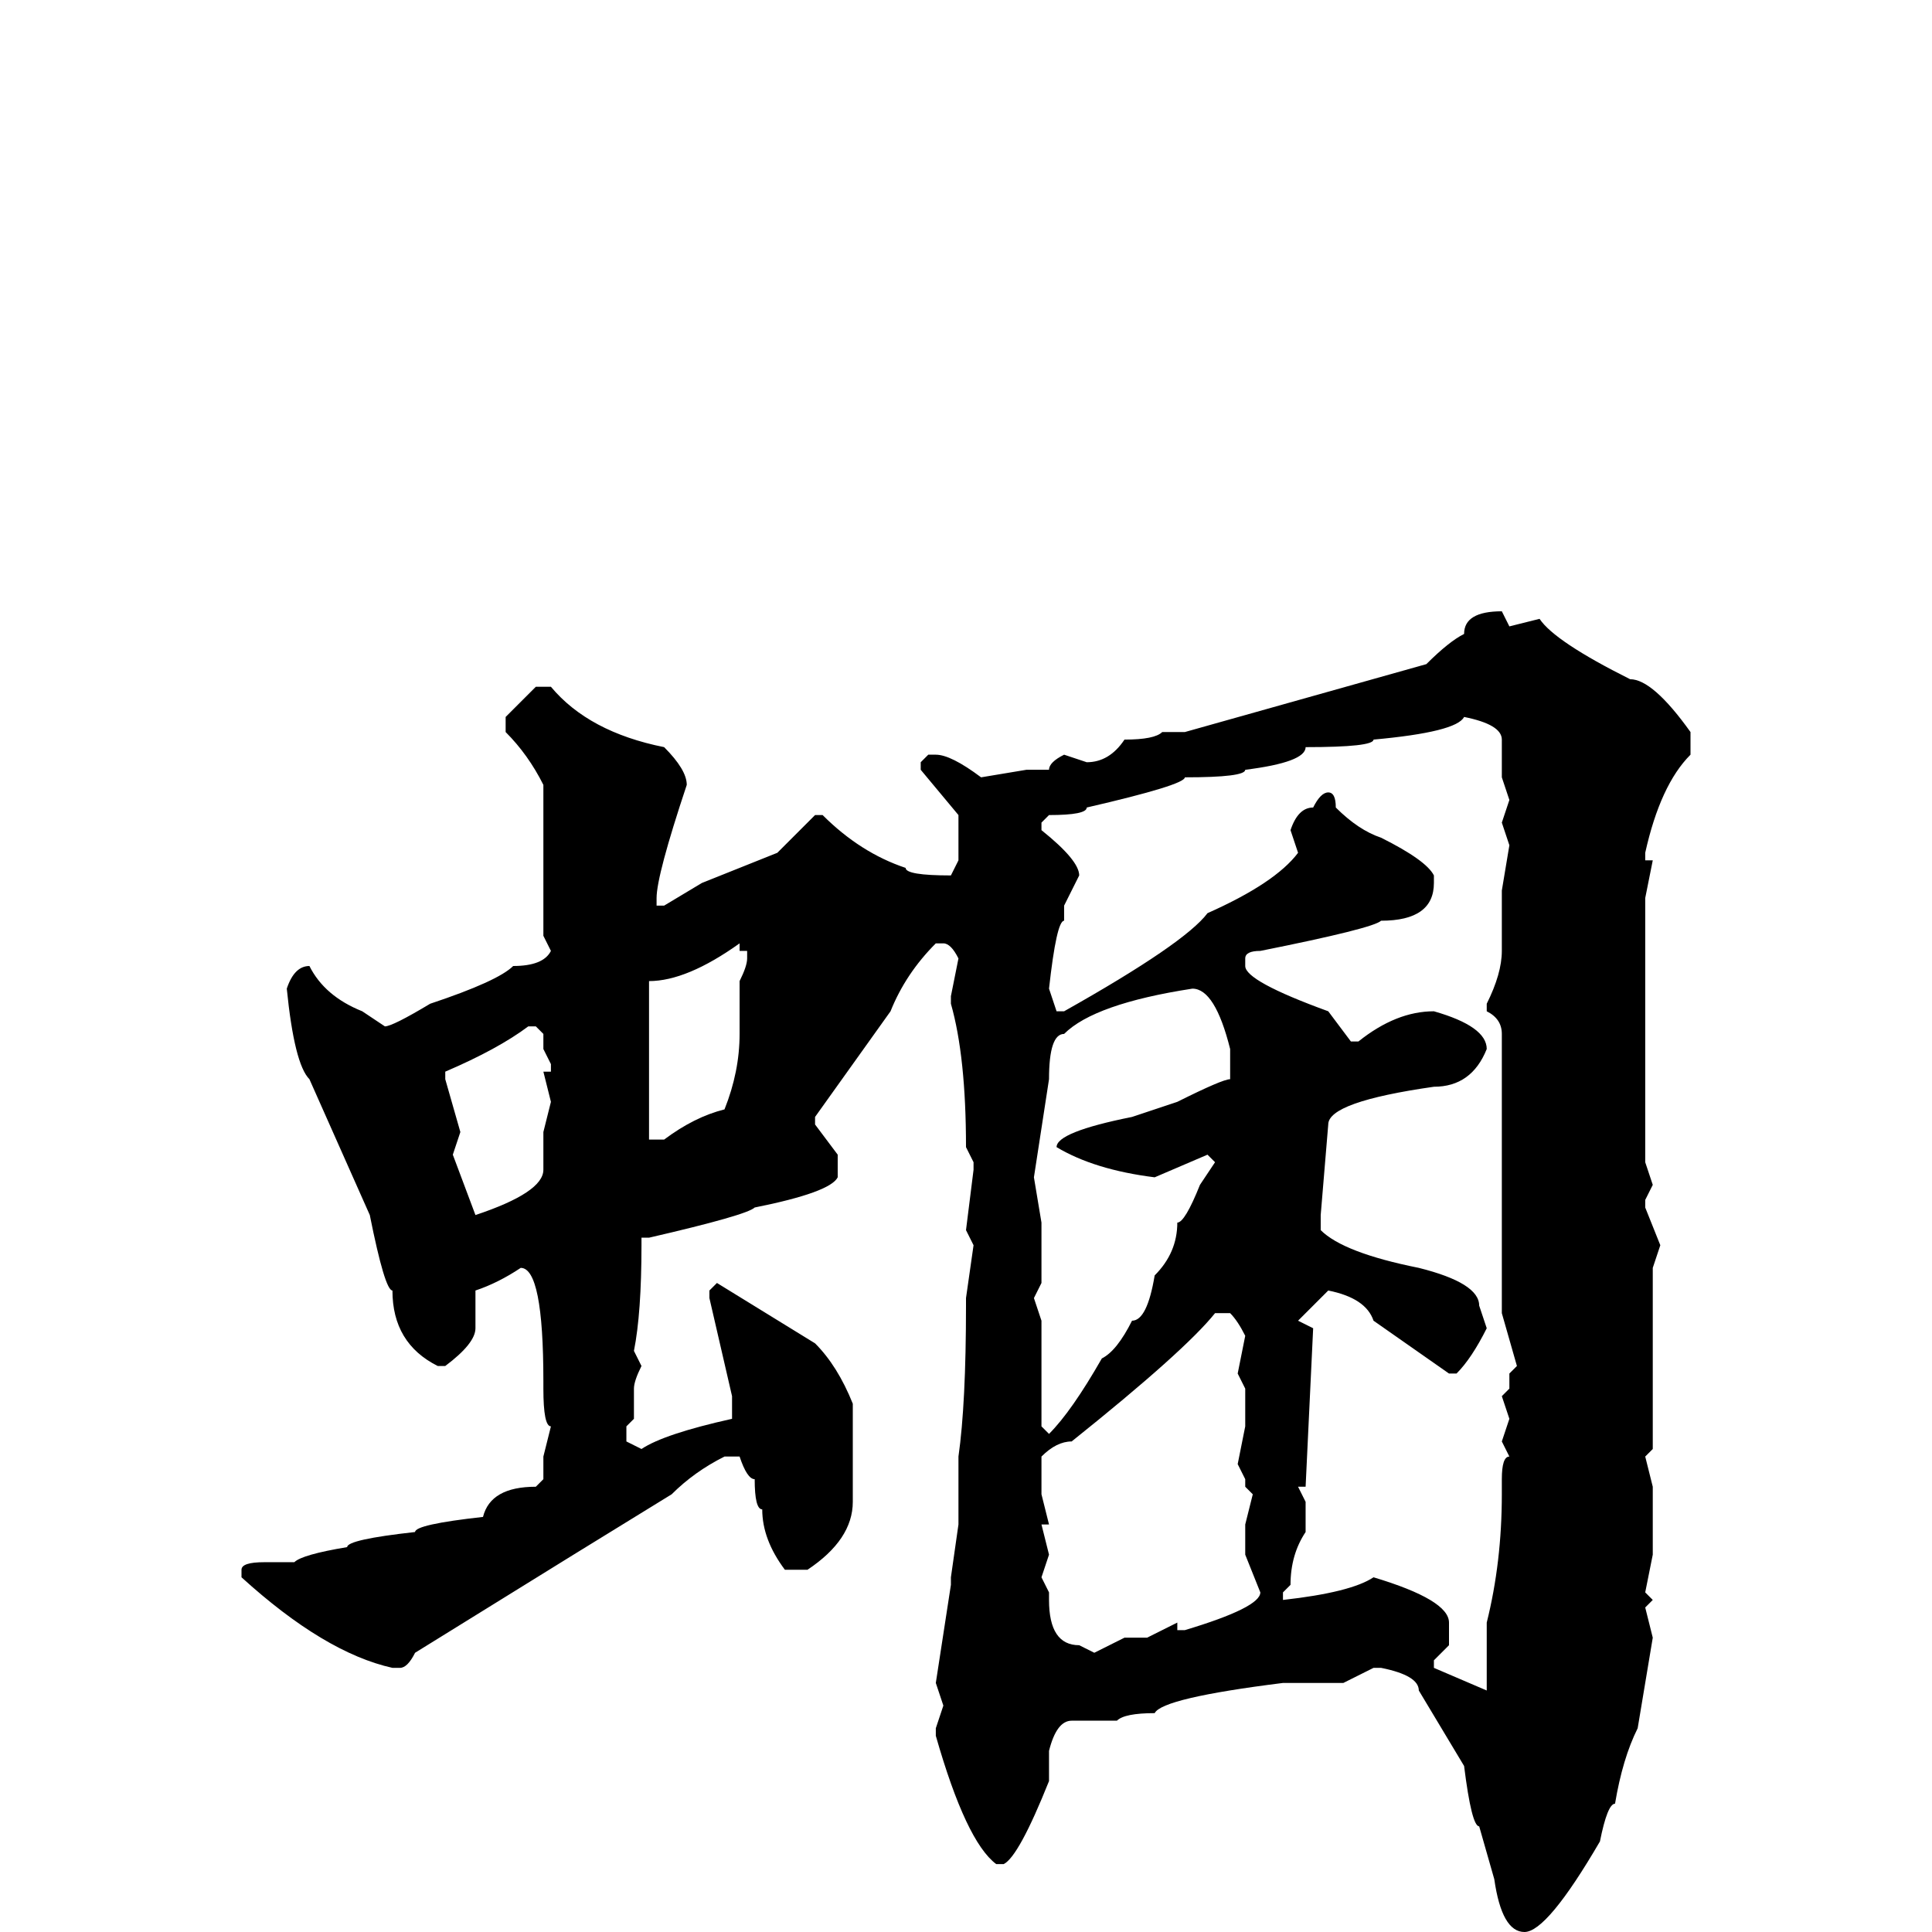 <svg xmlns="http://www.w3.org/2000/svg" viewBox="0 -256 256 256">
	<path fill="#000000" d="M199 -175L200 -173L204 -174Q206 -171 216 -166Q219 -166 224 -159V-156Q220 -152 218 -143V-142H219L218 -137V-130V-129V-113V-110V-108V-102L219 -99L218 -97V-96L220 -91L219 -88V-84V-78V-73V-70V-66V-64L218 -63L219 -59V-53V-50L218 -45L219 -44L218 -43L219 -39L217 -27Q215 -23 214 -17Q213 -17 212 -12Q205 0 202 0Q199 0 198 -7L196 -14Q195 -14 194 -22L188 -32Q188 -34 183 -35H182L178 -33H170Q154 -31 153 -29Q149 -29 148 -28H146H142Q140 -28 139 -24V-20Q135 -10 133 -9H132Q128 -12 124 -26V-27L125 -30L124 -33L126 -46V-47L127 -54V-57V-59V-63Q128 -70 128 -83V-84L129 -91L128 -93L129 -101V-102L128 -104Q128 -116 126 -123V-124L127 -129Q126 -131 125 -131H124Q120 -127 118 -122L108 -108V-107L111 -103V-100Q110 -98 100 -96Q99 -95 86 -92H85V-91Q85 -82 84 -77L85 -75Q84 -73 84 -72V-70V-68L83 -67V-65L85 -64Q88 -66 97 -68V-71L94 -84V-85L95 -86L108 -78Q111 -75 113 -70V-57Q113 -52 107 -48H104Q101 -52 101 -56Q100 -56 100 -60Q99 -60 98 -63H96Q92 -61 89 -58L76 -50L55 -37Q54 -35 53 -35H52Q43 -37 32 -47V-48Q32 -49 35 -49H39Q40 -50 46 -51Q46 -52 55 -53Q55 -54 64 -55Q65 -59 71 -59L72 -60V-63L73 -67Q72 -67 72 -72V-73Q72 -88 69 -88Q66 -86 63 -85V-84V-80Q63 -78 59 -75H58Q52 -78 52 -85Q51 -85 49 -95L41 -113Q39 -115 38 -125Q39 -128 41 -128Q43 -124 48 -122L51 -120Q52 -120 57 -123Q66 -126 68 -128Q72 -128 73 -130L72 -132V-152Q70 -156 67 -159V-161L71 -165H73Q78 -159 88 -157Q91 -154 91 -152Q87 -140 87 -137V-136H88L93 -139L103 -143L108 -148H109Q114 -143 120 -141Q120 -140 126 -140L127 -142V-145V-148L122 -154V-155L123 -156H124Q126 -156 130 -153L136 -154H139Q139 -155 141 -156L144 -155Q147 -155 149 -158Q153 -158 154 -159H157L189 -168Q192 -171 194 -172Q194 -175 199 -175ZM138 -146Q143 -142 143 -140L141 -136V-134Q140 -134 139 -125L140 -122H141Q157 -131 160 -135Q169 -139 172 -143L171 -146Q172 -149 174 -149Q175 -151 176 -151Q177 -151 177 -149Q180 -146 183 -145Q189 -142 190 -140V-139Q190 -134 183 -134Q182 -133 167 -130Q165 -130 165 -129V-128Q165 -126 176 -122L179 -118H180Q185 -122 190 -122Q197 -120 197 -117Q195 -112 190 -112Q176 -110 176 -107L175 -95V-93Q178 -90 188 -88Q196 -86 196 -83L197 -80Q195 -76 193 -74H192L182 -81Q181 -84 176 -85L172 -81L174 -80L173 -59H172L173 -57V-55V-53Q171 -50 171 -46L170 -45V-44Q179 -45 182 -47Q192 -44 192 -41V-38L190 -36V-35L197 -32V-33V-35V-41Q199 -49 199 -58V-60Q199 -63 200 -63L199 -65L200 -68L199 -71L200 -72V-74L201 -75L199 -82V-84V-86V-88V-90V-93V-94V-95V-99V-106V-108V-109V-111V-117V-118V-119Q199 -121 197 -122V-123Q199 -127 199 -130V-132V-138L200 -144L199 -147L200 -150L199 -153V-158Q199 -160 194 -161Q193 -159 182 -158Q182 -157 173 -157Q173 -155 165 -154Q165 -153 157 -153Q157 -152 144 -149Q144 -148 139 -148L138 -147ZM86 -126V-124V-113V-110V-106V-105H88Q92 -108 96 -109Q98 -114 98 -119V-121V-123V-125V-126Q99 -128 99 -129V-130H98V-131Q91 -126 86 -126ZM137 -100L138 -94V-86L137 -84L138 -81V-67L139 -66Q142 -69 146 -76Q148 -77 150 -81Q152 -81 153 -87Q156 -90 156 -94Q157 -94 159 -99L161 -102L160 -103L153 -100Q145 -101 140 -104Q140 -106 150 -108L156 -110Q162 -113 163 -113V-117Q161 -125 158 -125Q145 -123 141 -119Q139 -119 139 -113ZM59 -113L61 -106L60 -103L63 -95Q72 -98 72 -101V-106L73 -110L72 -114H73V-115L72 -117V-119L71 -120H70Q66 -117 59 -114ZM138 -63V-61V-58L139 -54H138L139 -50L138 -47L139 -45V-44Q139 -38 143 -38L145 -37L149 -39H152L156 -41V-40H157Q167 -43 167 -45L165 -50V-54L166 -58L165 -59V-60L164 -62L165 -67V-72L164 -74L165 -79Q164 -81 163 -82H161Q157 -77 142 -65Q140 -65 138 -63Z"/>
</svg>